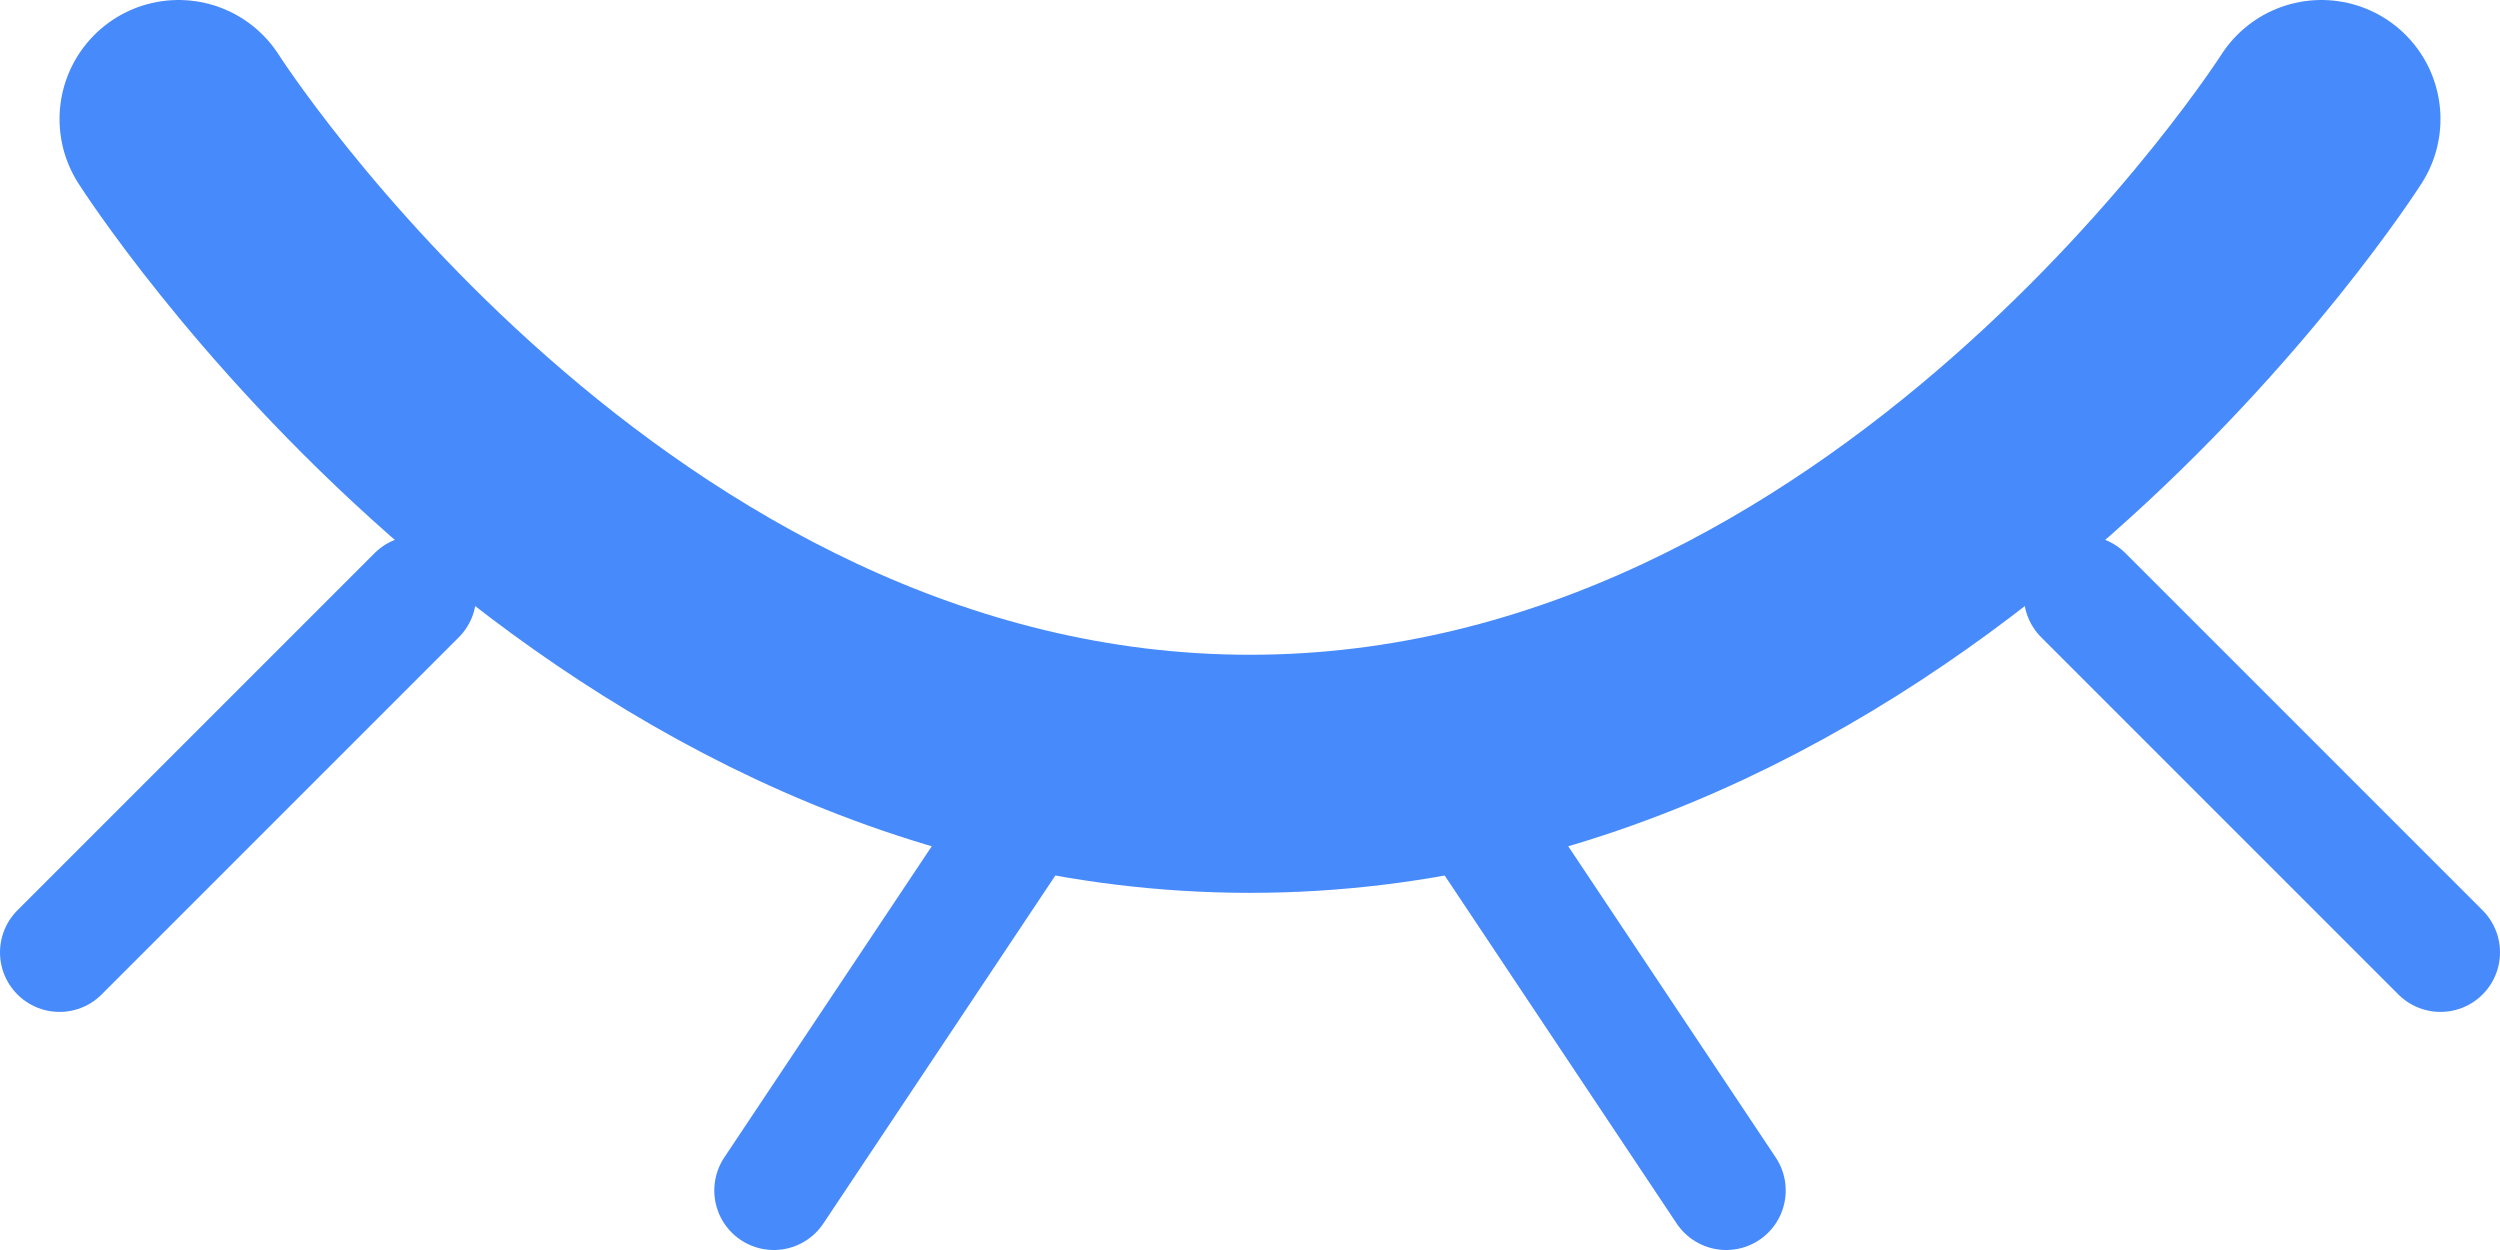 <svg xmlns="http://www.w3.org/2000/svg" width="21" height="10.5" viewBox="0 0 21 10.5"><style type="text/css">.st0{fill:none;stroke:#478afb;stroke-width:2;stroke-linecap:round;stroke-linejoin:round;stroke-miterlimit:10}.st1{fill:none;stroke:#478afb;stroke-linecap:round;stroke-linejoin:round;stroke-miterlimit:10}</style><path class="st0" d="M19.5 1s-3.5 5.5-9 5.5-9-5.5-9-5.5"/><path class="st1" d="M3.5 5l-3 3M8.5 7l-2 3M12.5 7l2 3M17.5 5l3 3"/></svg>
